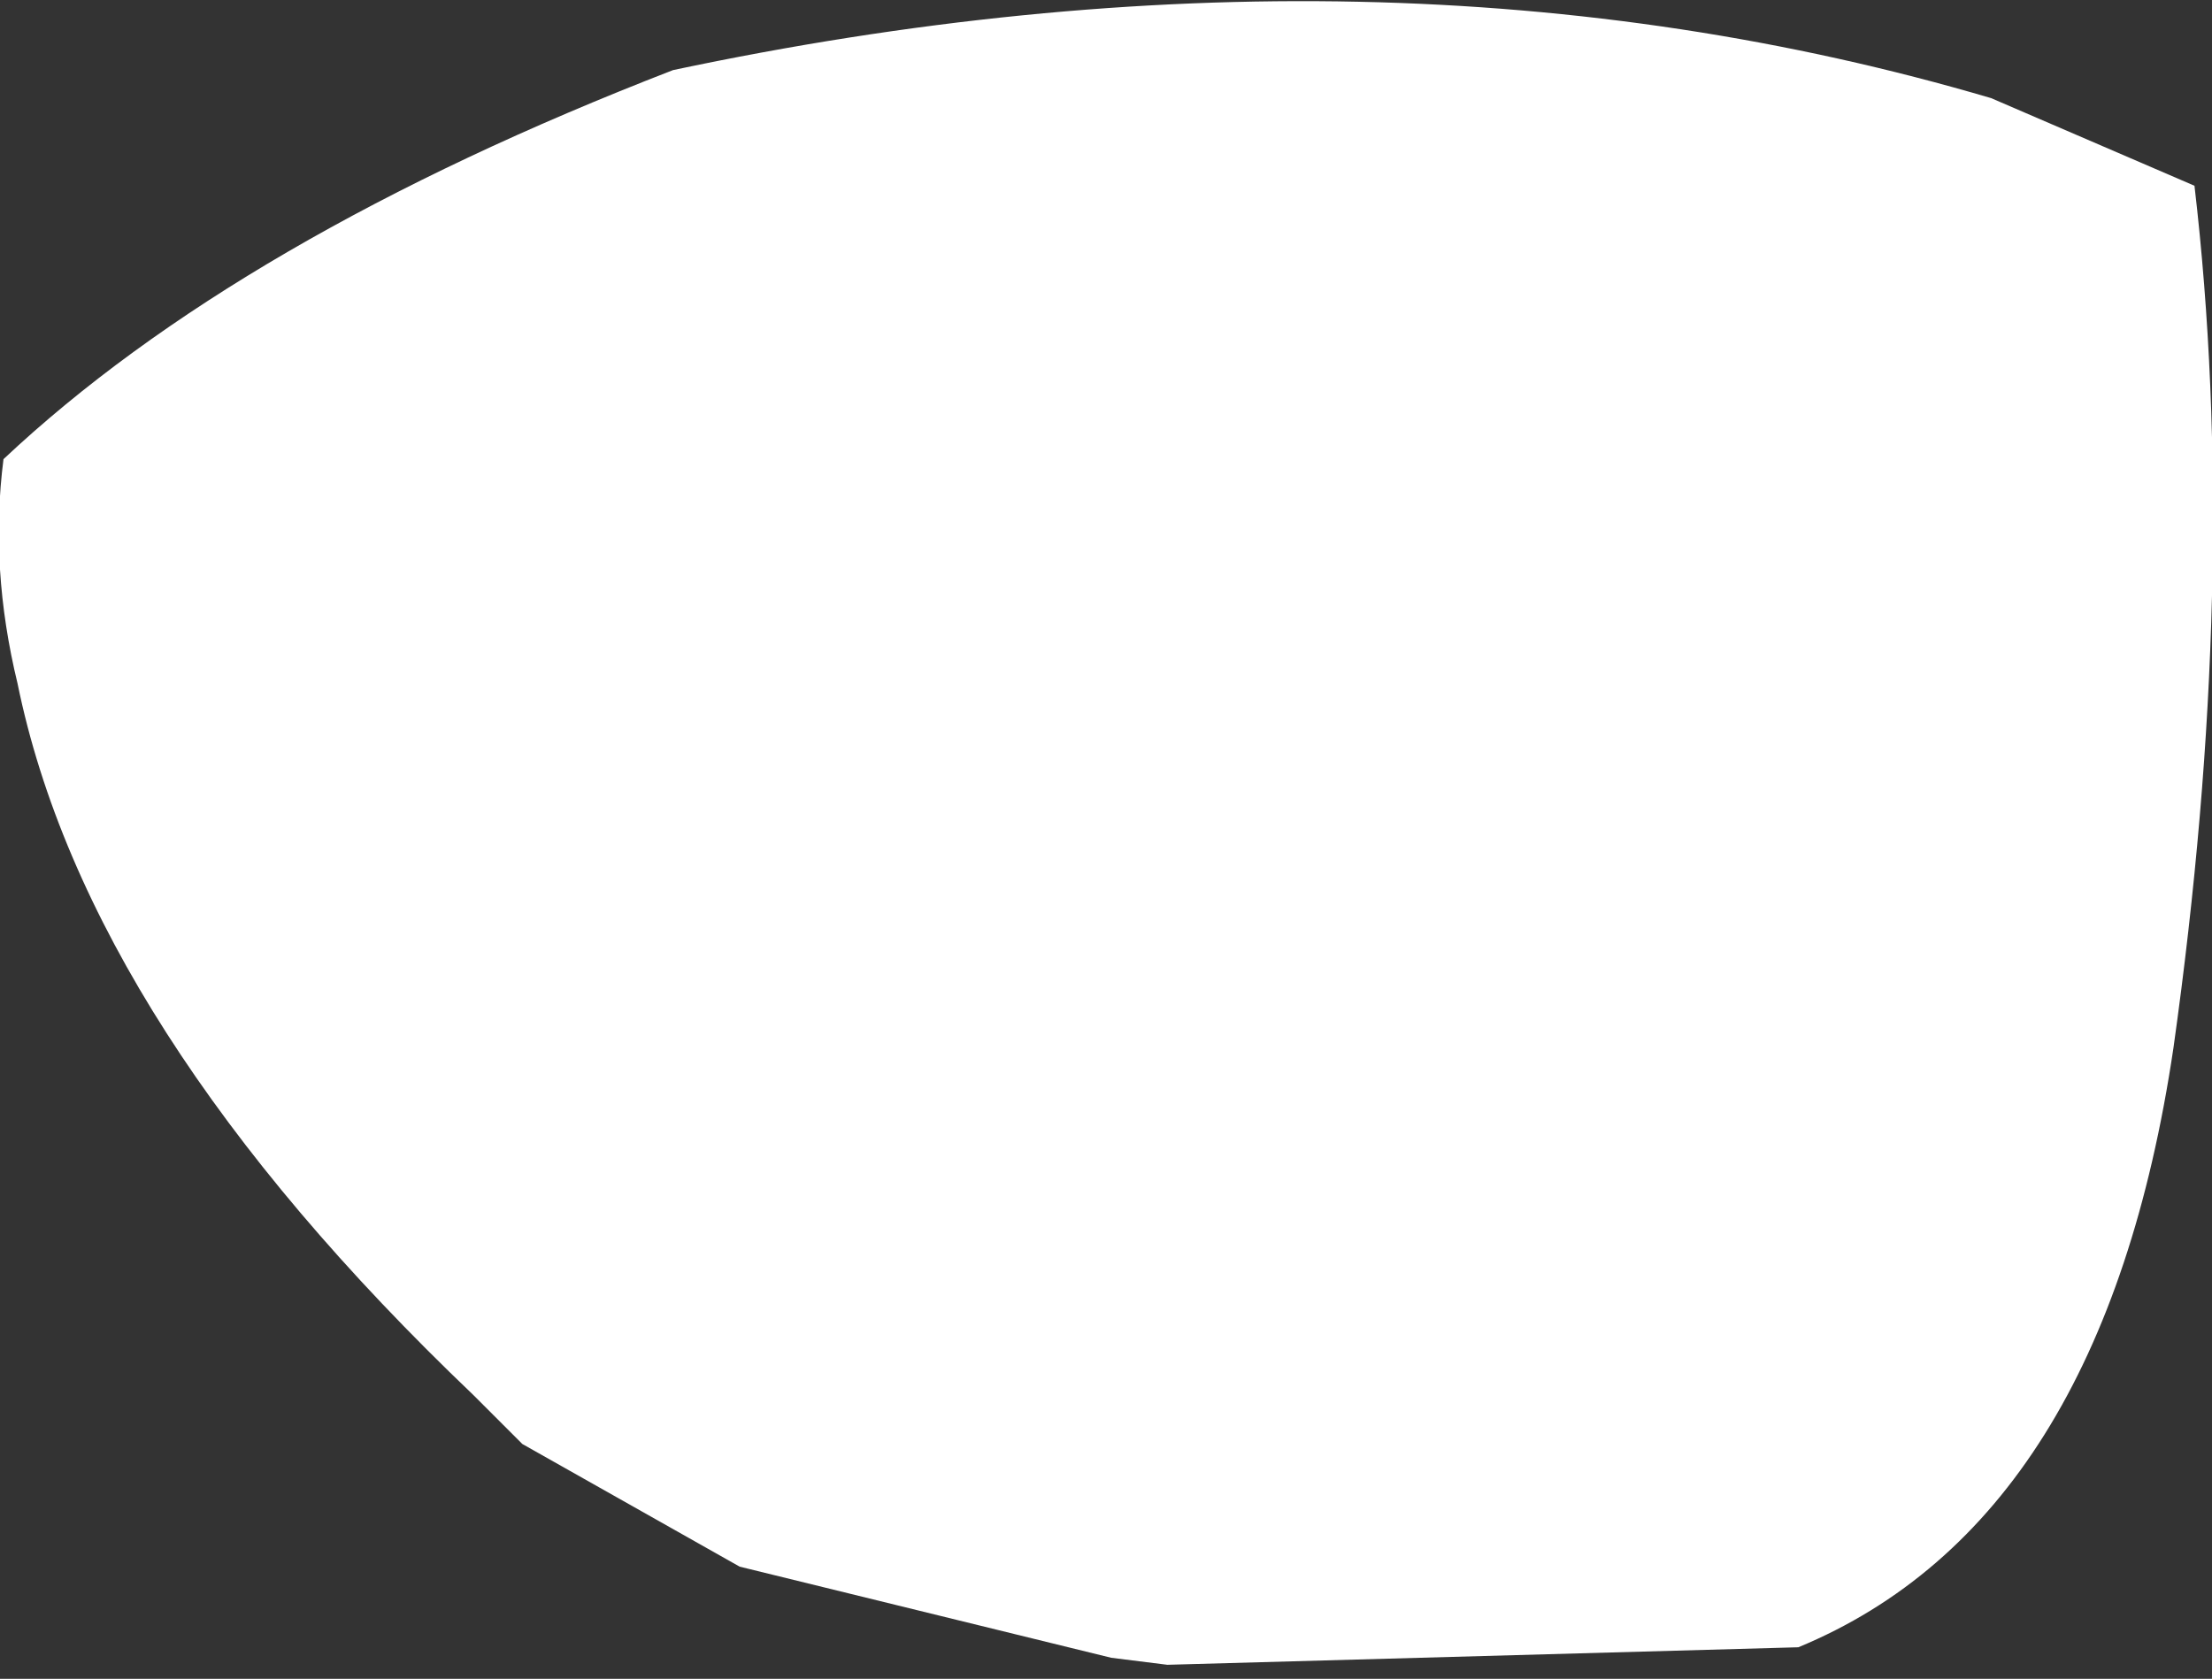<?xml version="1.0" encoding="UTF-8" standalone="no"?>
<svg xmlns:xlink="http://www.w3.org/1999/xlink" height="23.95px" width="31.55px" xmlns="http://www.w3.org/2000/svg">
  <rect width="100%" height="100%" fill="#333333" stroke="none"/>
  <g transform="matrix(1.0, 0.0, 0.0, 1.0, 12.2, 9.1)">
    <path d="M-12.15 -2.55 Q-8.8 -5.7 -2.6 -8.1 7.55 -10.25 16.2 -7.7 L19.1 -6.45 Q19.75 -0.9 18.8 5.85 17.8 12.6 13.45 14.4 L4.45 14.65 3.65 14.55 -1.65 13.25 -4.75 11.5 -5.45 10.8 Q-10.95 5.55 -11.95 0.65 -12.35 -1.0 -12.15 -2.55" fill="#ffffff" fill-rule="evenodd" stroke="none"/>
  </g>
</svg>
